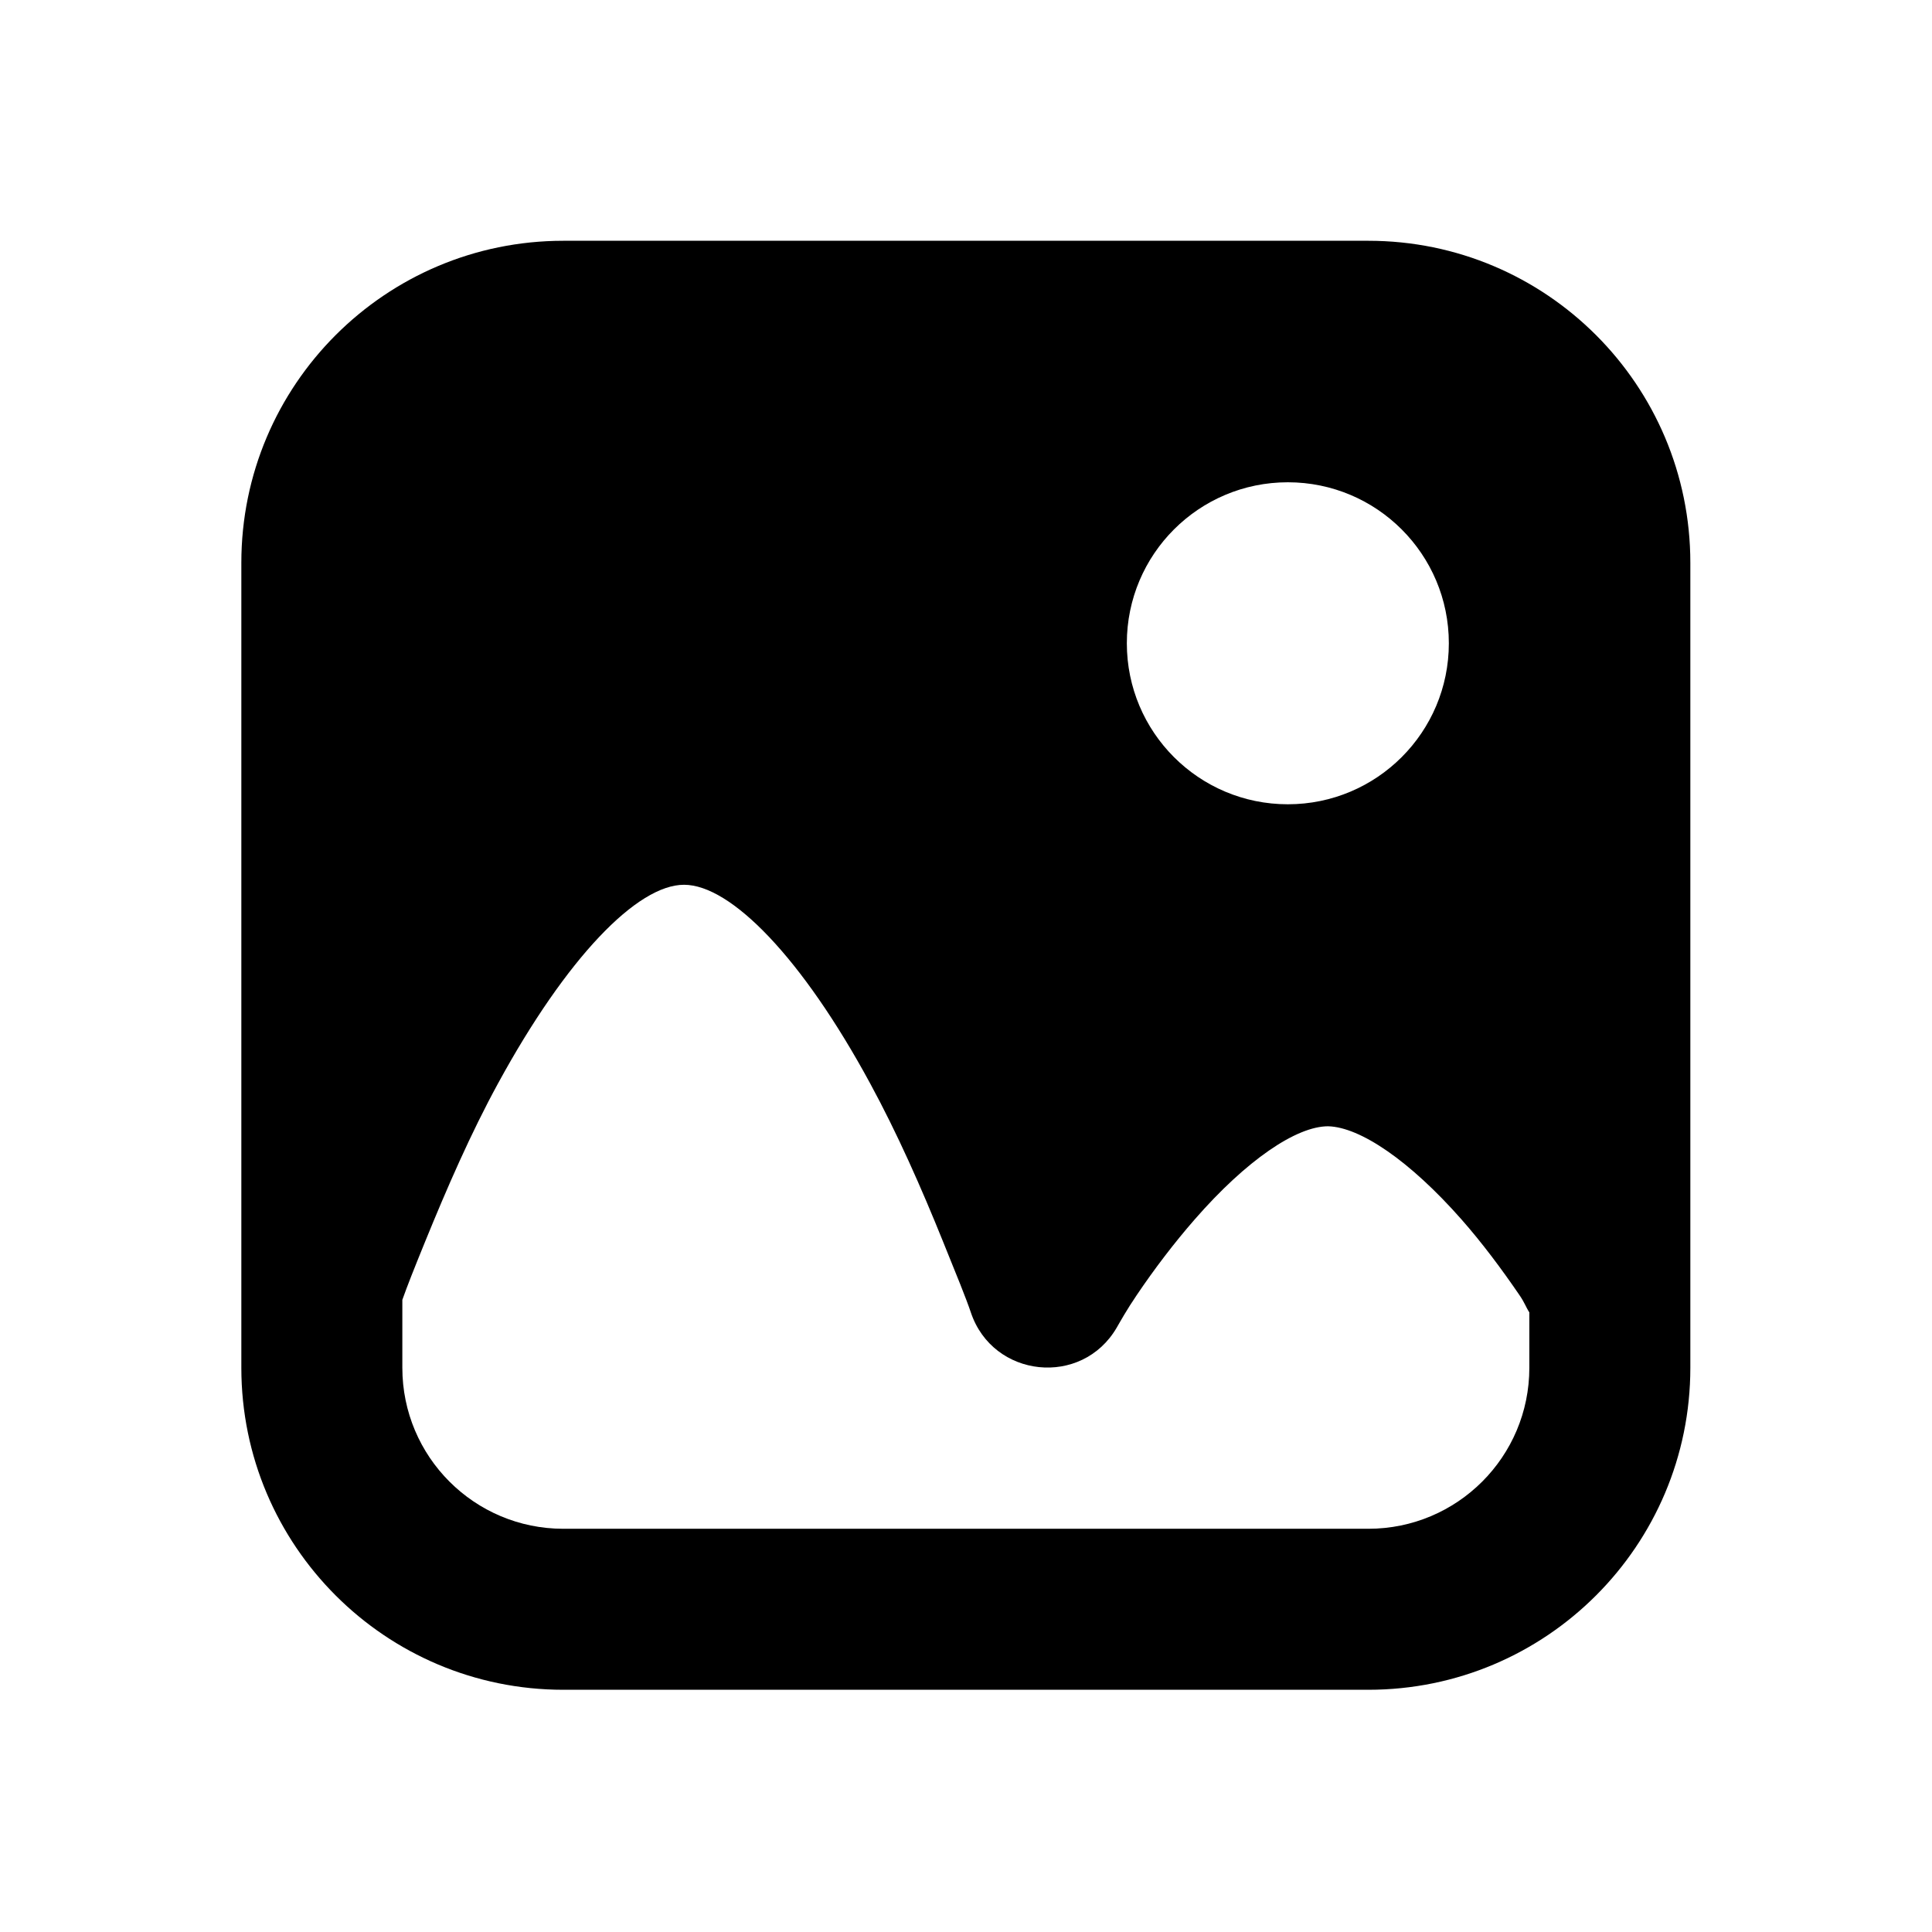 <svg width="24" height="24" viewBox="0 0 24 24" fill="none" xmlns="http://www.w3.org/2000/svg">
<path d="M6.998 2.991C4.789 2.991 2.998 4.782 2.998 6.991V16.991C2.998 19.2 4.789 20.991 6.998 20.991H16.998C19.207 20.991 20.998 19.2 20.998 16.991V6.991C20.998 4.782 19.207 2.991 16.998 2.991H6.998ZM15.998 5.991C17.103 5.991 17.998 6.886 17.998 7.991C17.998 9.096 17.103 9.991 15.998 9.991C14.893 9.991 13.998 9.096 13.998 7.991C13.998 6.886 14.893 5.991 15.998 5.991ZM8.498 10.991C9.08 10.992 9.964 11.898 10.81 13.46C11.146 14.078 11.447 14.759 11.717 15.429C11.879 15.829 12.004 16.135 12.06 16.303C12.333 17.12 13.441 17.236 13.873 16.491C13.916 16.417 13.994 16.275 14.123 16.085C14.339 15.765 14.585 15.441 14.842 15.147C15.484 14.411 16.104 13.991 16.498 13.991C16.897 14.001 17.513 14.42 18.154 15.147C18.414 15.442 18.654 15.765 18.873 16.085C18.942 16.185 18.952 16.232 18.998 16.303V16.991C18.998 18.096 18.103 18.991 16.998 18.991H6.998C5.893 18.991 4.998 18.096 4.998 16.991V16.147C5.061 15.969 5.145 15.758 5.279 15.429C5.552 14.759 5.848 14.079 6.186 13.46C7.039 11.895 7.917 10.99 8.498 10.991Z" fill="black"/>
</svg>
